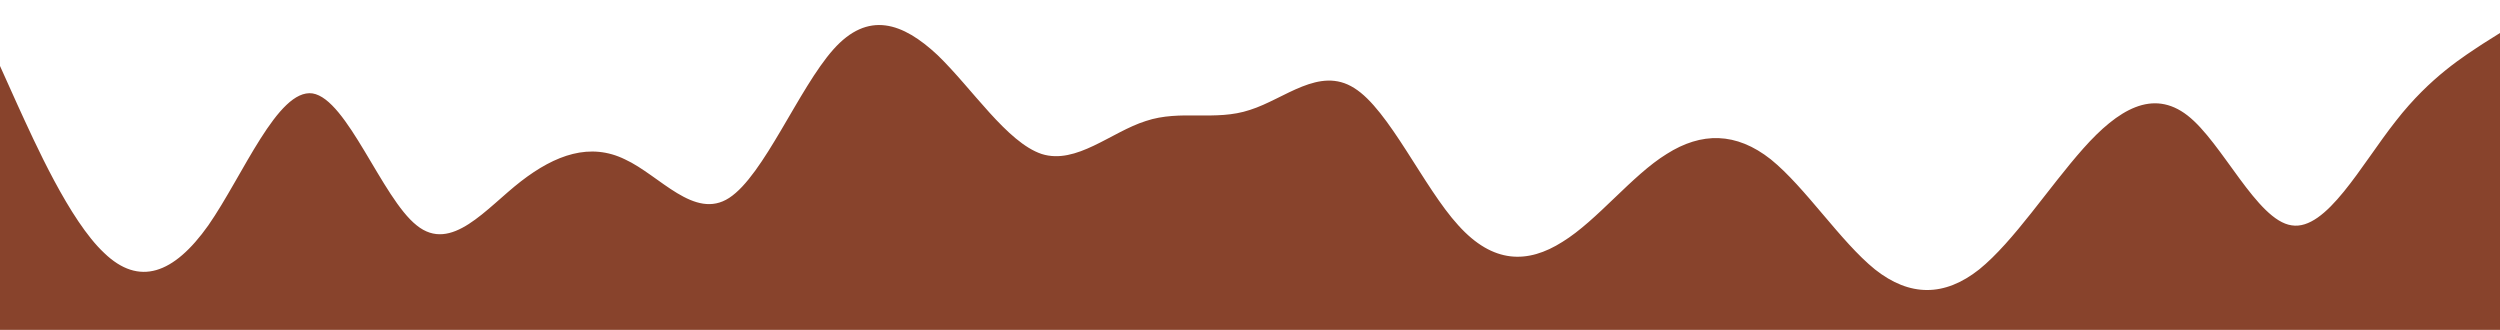 <svg id="wave" style="transform:rotate(180deg); transition: 0.3s" viewBox="0 0 1440 190" version="1.1" xmlns="http://www.w3.org/2000/svg"><defs><linearGradient id="sw-gradient-0" x1="0" x2="0" y1="1" y2="0"><stop stop-color="rgba(136, 67, 44, 1)" offset="0%"></stop><stop stop-color="rgba(136, 67, 44, 1)" offset="100%"></stop></linearGradient></defs><path style="transform:translate(0, 0px); opacity:1" fill="url(#sw-gradient-0)" d="M0,38L10,60.2C20,82,40,127,60,145.7C80,165,100,158,120,129.8C140,101,160,51,180,53.8C200,57,220,114,240,129.8C260,146,280,120,300,104.5C320,89,340,82,360,91.8C380,101,400,127,420,114C440,101,460,51,480,28.5C500,6,520,13,540,31.7C560,51,580,82,600,88.7C620,95,640,76,660,69.7C680,63,700,70,720,63.3C740,57,760,38,780,50.7C800,63,820,108,840,129.8C860,152,880,152,900,139.3C920,127,940,101,960,88.7C980,76,1000,76,1020,91.8C1040,108,1060,139,1080,155.2C1100,171,1120,171,1140,155.2C1160,139,1180,108,1200,85.5C1220,63,1240,51,1260,66.5C1280,82,1300,127,1320,129.8C1340,133,1360,95,1380,69.7C1400,44,1420,32,1430,25.3L1440,19L1440,190L1430,190C1420,190,1400,190,1380,190C1360,190,1340,190,1320,190C1300,190,1280,190,1260,190C1240,190,1220,190,1200,190C1180,190,1160,190,1140,190C1120,190,1100,190,1080,190C1060,190,1040,190,1020,190C1000,190,980,190,960,190C940,190,920,190,900,190C880,190,860,190,840,190C820,190,800,190,780,190C760,190,740,190,720,190C700,190,680,190,660,190C640,190,620,190,600,190C580,190,560,190,540,190C520,190,500,190,480,190C460,190,440,190,420,190C400,190,380,190,360,190C340,190,320,190,300,190C280,190,260,190,240,190C220,190,200,190,180,190C160,190,140,190,120,190C100,190,80,190,60,190C40,190,20,190,10,190L0,190Z"></path></svg>